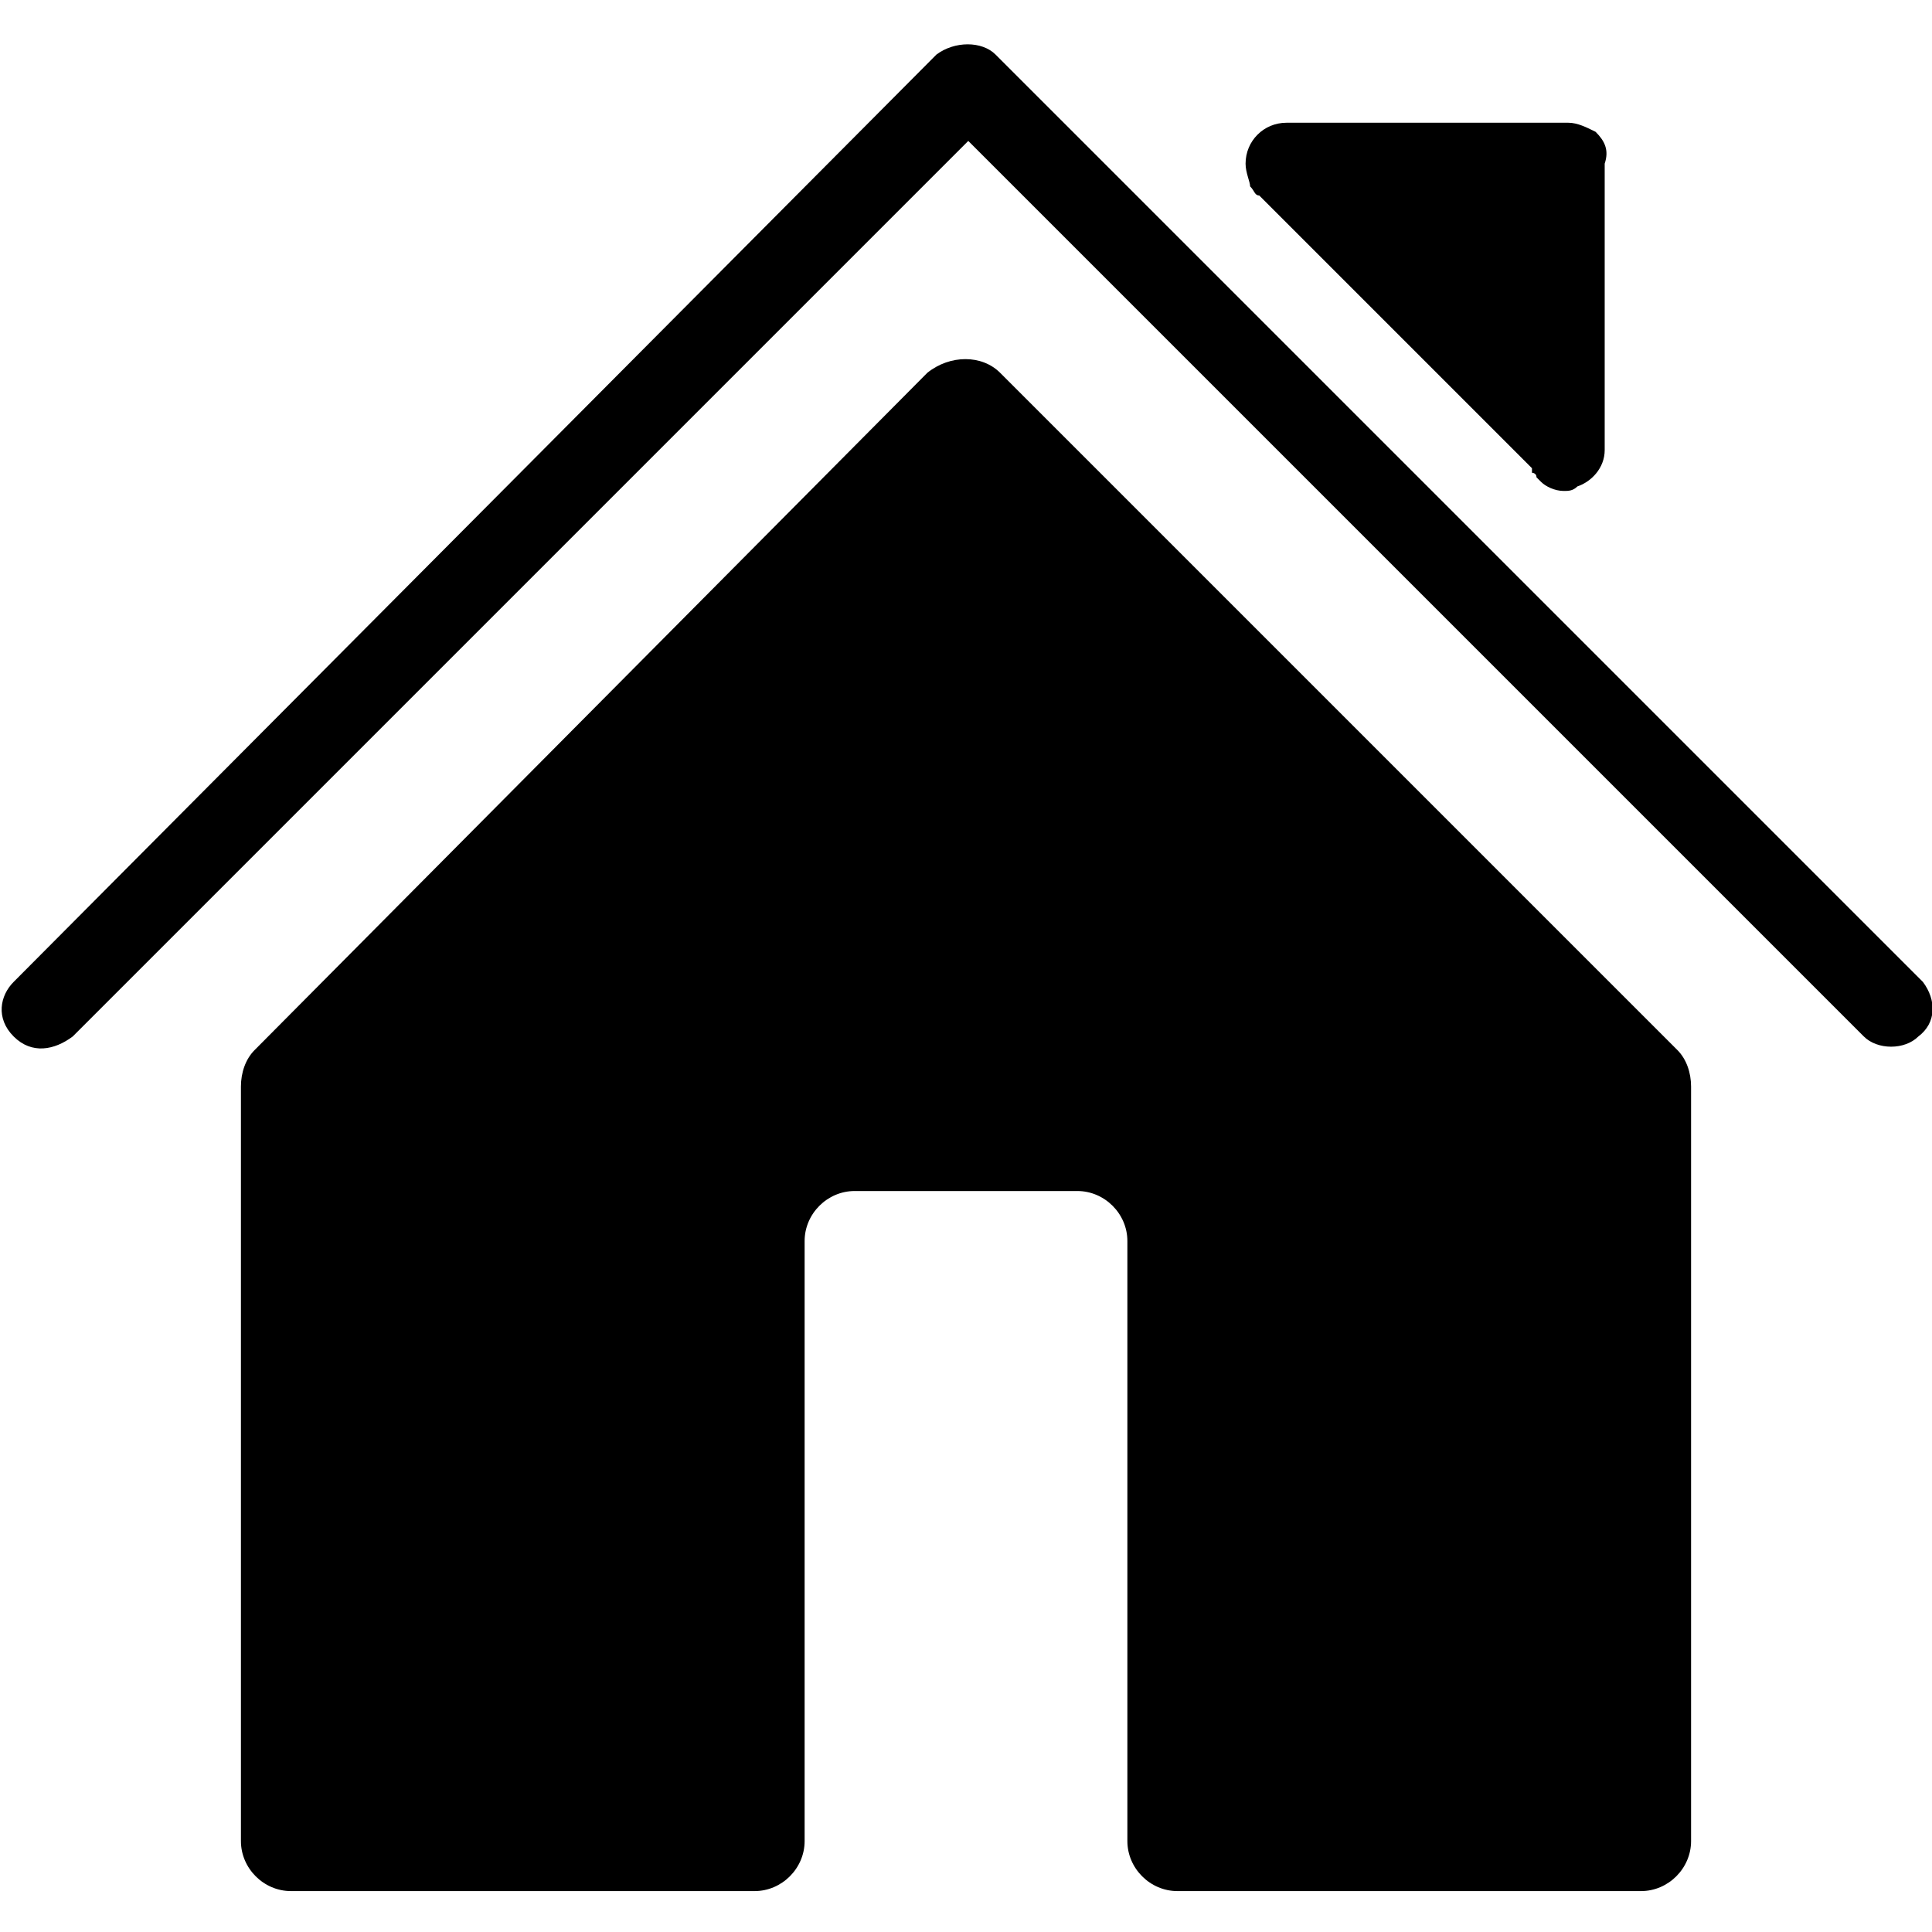 <?xml version="1.0" encoding="utf-8"?>
<!-- Generator: Adobe Illustrator 22.1.0, SVG Export Plug-In . SVG Version: 6.00 Build 0)  -->
<svg version="1.1" id="Filled_Old_Icons" xmlns="http://www.w3.org/2000/svg" xmlns:xlink="http://www.w3.org/1999/xlink" x="0px"
	 y="0px" viewBox="0 0 42.5 42.5" style="enable-background:new 0 0 42.5 42.5;" xml:space="preserve">
<g>
	<g>
		<path d="M5.3,23.9v16.6c0,0.6,0.5,1.1,1.1,1.1h10.2c0.6,0,1.1-0.5,1.1-1.1V27.3c0-0.6,0.5-1.1,1.1-1.1h4.9c0.6,0,1.1,0.5,1.1,1.1
			v13.2c0,0.6,0.5,1.1,1.1,1.1h10.2c0.6,0,1.1-0.5,1.1-1.1V23.9c0-0.3-0.1-0.6-0.3-0.8L22,8.2c-0.4-0.4-1.1-0.4-1.6,0L5.6,23.1
			C5.4,23.3,5.3,23.6,5.3,23.9z"/>
		<path d="M42.3,21.6C42.2,21.6,42.2,21.6,42.3,21.6L21.9,1.2c-0.3-0.3-0.9-0.3-1.3,0L0.3,21.6c-0.3,0.3-0.4,0.8,0,1.2
			c0.4,0.4,0.9,0.3,1.3,0c0,0,0,0,0,0L21.3,3.1L41,22.8c0,0,0,0,0,0c0.3,0.3,0.9,0.3,1.2,0c0,0,0,0,0,0C42.6,22.5,42.6,22,42.3,21.6
			z"/>
	</g>
	<path d="M35.1,2.9c-0.2-0.1-0.4-0.2-0.6-0.2h-6.2c-0.5,0-0.9,0.4-0.9,0.9c0,0.2,0.1,0.4,0.1,0.5c0.1,0.1,0.1,0.2,0.2,0.2l6,6
		c0,0,0,0.1,0,0.1c0,0,0.1,0,0.1,0.1l0.1,0.1l0,0c0.1,0.1,0.3,0.2,0.5,0.2c0.1,0,0.2,0,0.3-0.1c0.3-0.1,0.6-0.4,0.6-0.8V8.8V3.6
		C35.4,3.3,35.3,3.1,35.1,2.9z"/>
</g>
</svg>
